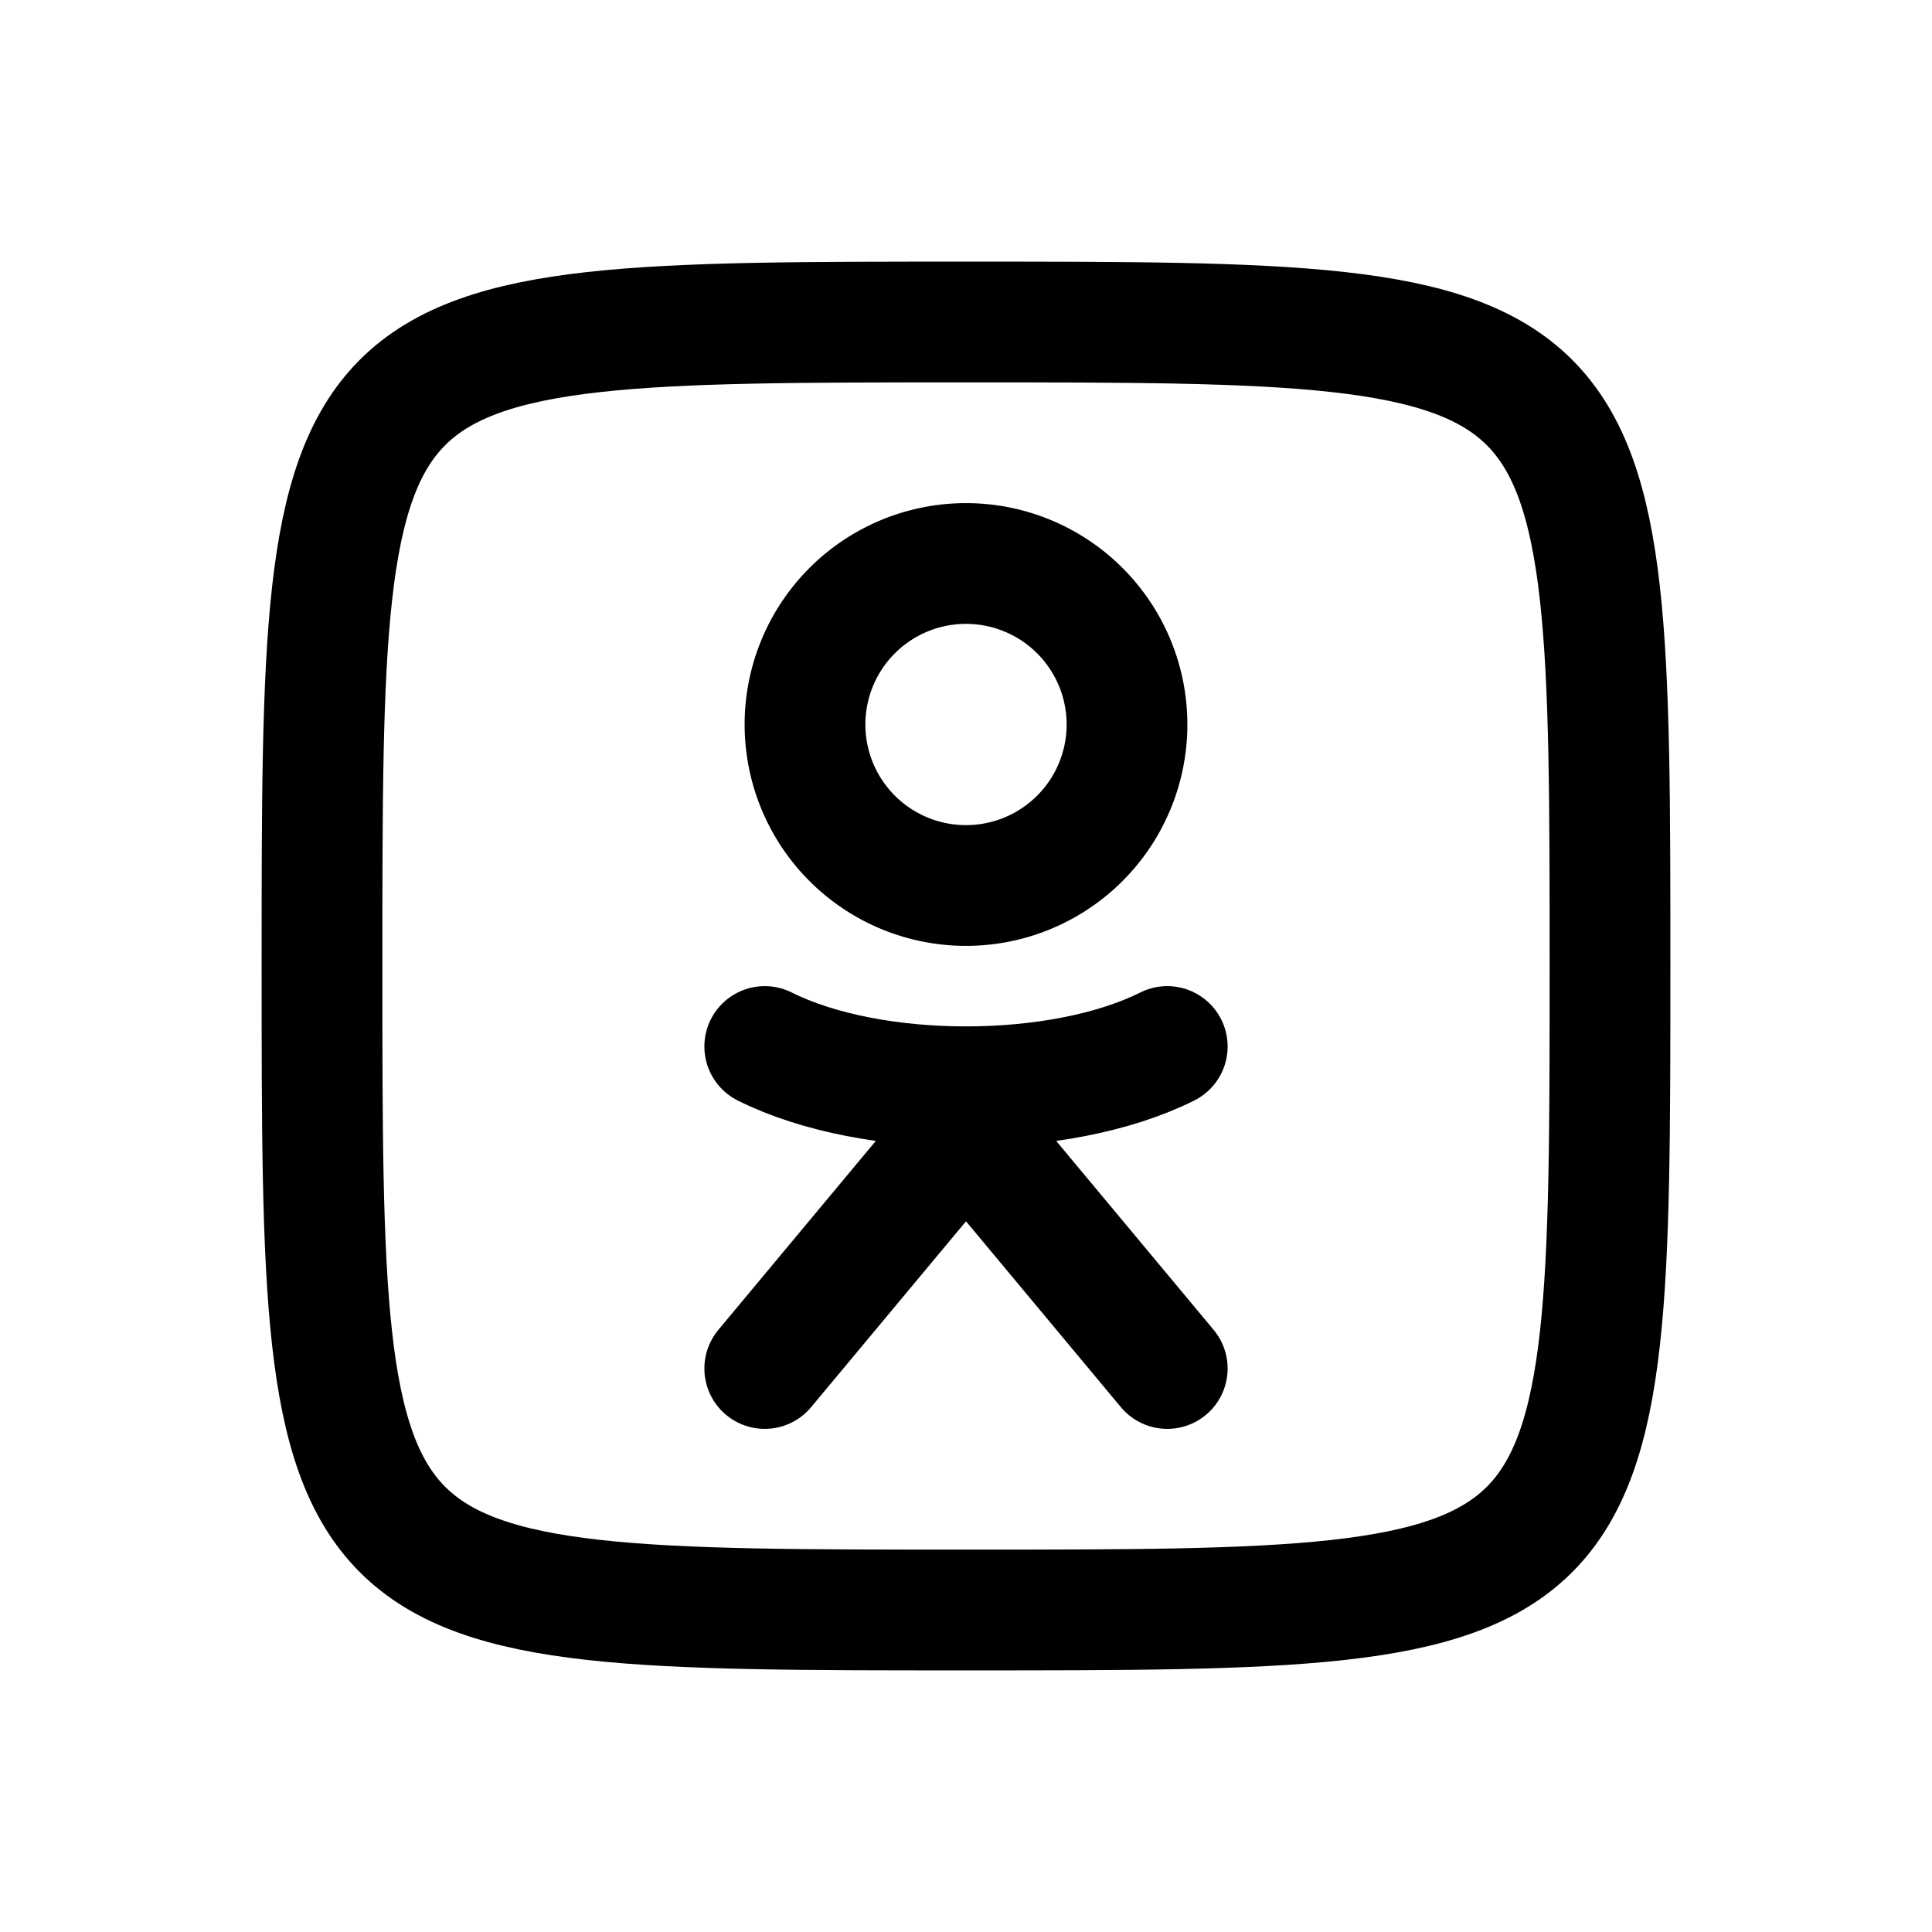 <svg xmlns="http://www.w3.org/2000/svg" fill="none" stroke-linecap="round" stroke-linejoin="round" viewBox="0 0 24 24" stroke-width="1.5" stroke="currentColor" aria-hidden="true" data-slot="icon" height="16px" width="16px">
  <path d="M10 9a2 2 0 1 0 4 0 2 2 0 1 0-4 0"/>
  <path d="M20 12c0 8 0 8-8 8s-8 0-8-8 0-8 8-8 8 0 8 8"/>
  <path d="M9.5 13c1.333.667 3.667.667 5 0M9.5 17l2.5-3 2.5 3M12 13.5v.5"/>
</svg>
